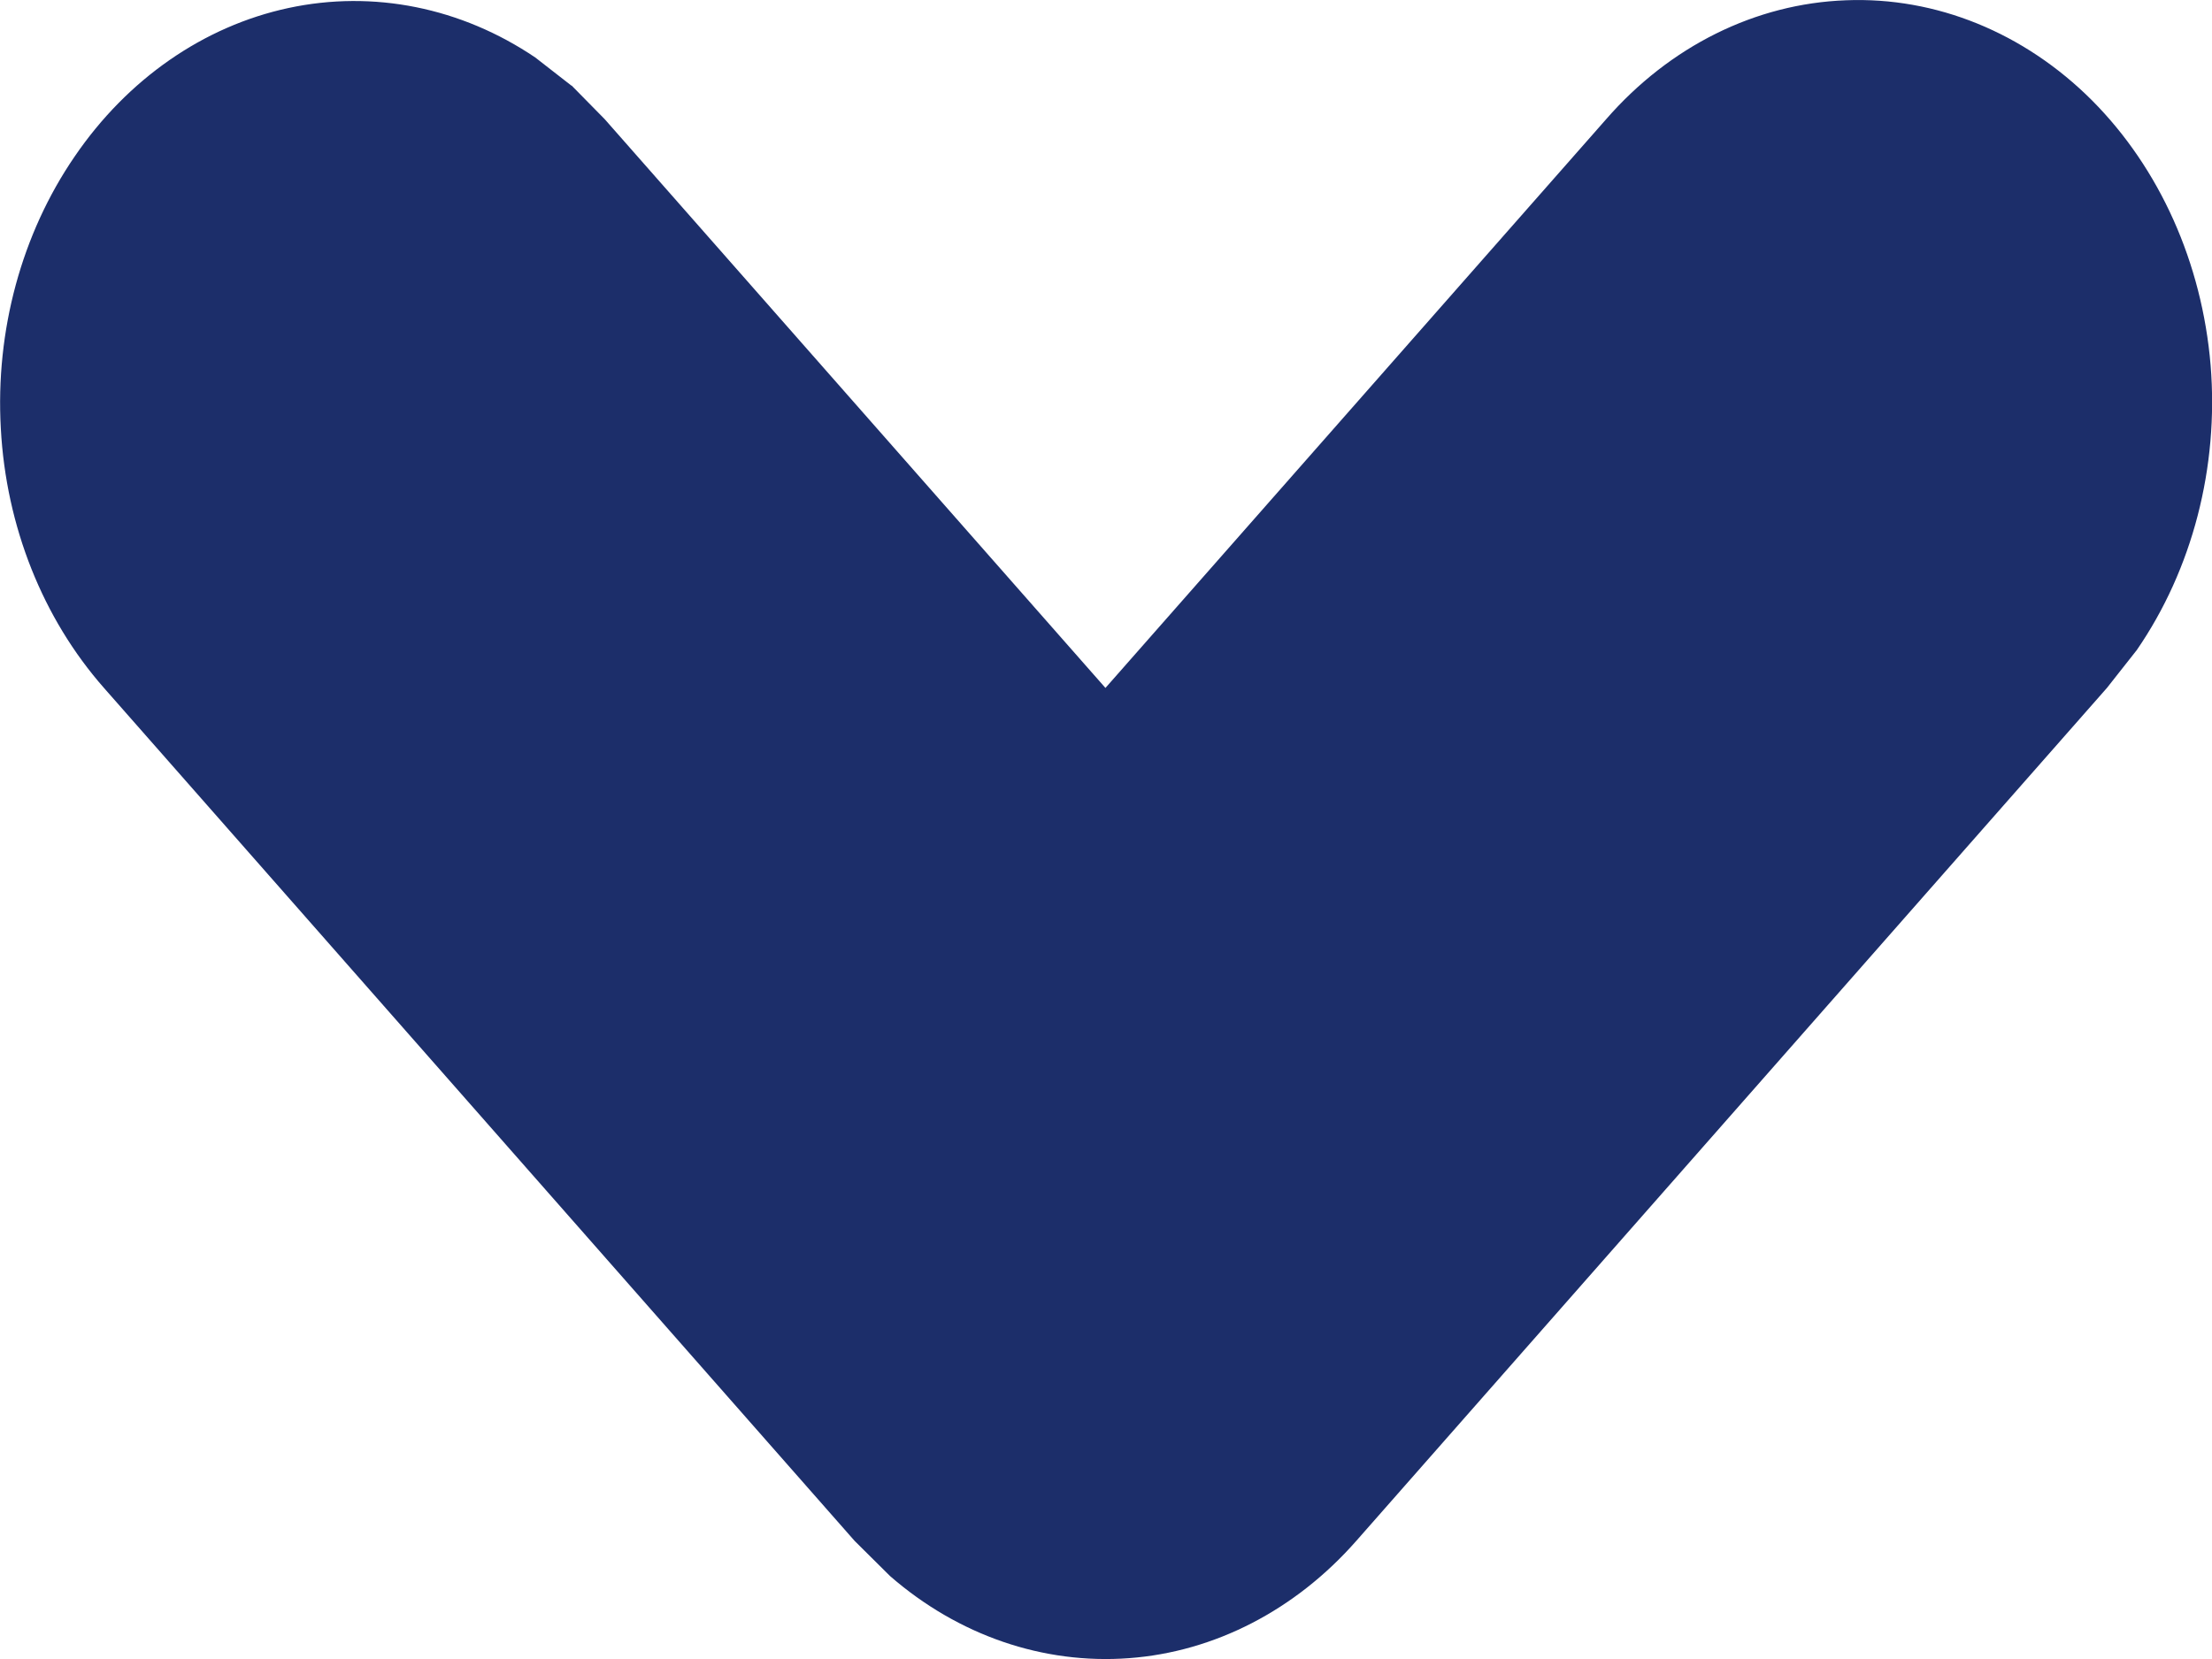 <svg width="8" height="6" viewBox="0 0 8 6" fill="none" xmlns="http://www.w3.org/2000/svg">
<path d="M2.067 0.309L2.187 0.431L3.998 2.488L5.809 0.431C6.039 0.167 6.349 0.013 6.676 0.001C7.002 -0.012 7.321 0.118 7.566 0.363C7.811 0.609 7.964 0.951 7.995 1.321C8.025 1.69 7.929 2.059 7.728 2.351L7.62 2.488L4.905 5.573C4.685 5.823 4.393 5.974 4.083 5.997C3.773 6.02 3.466 5.915 3.219 5.7L3.091 5.573L0.376 2.488C0.155 2.237 0.022 1.904 0.003 1.55C-0.017 1.196 0.078 0.846 0.27 0.566C0.461 0.286 0.736 0.095 1.043 0.029C1.35 -0.037 1.668 0.027 1.936 0.208L2.067 0.31V0.309Z" fill="#1C2E6A"/>
</svg>
